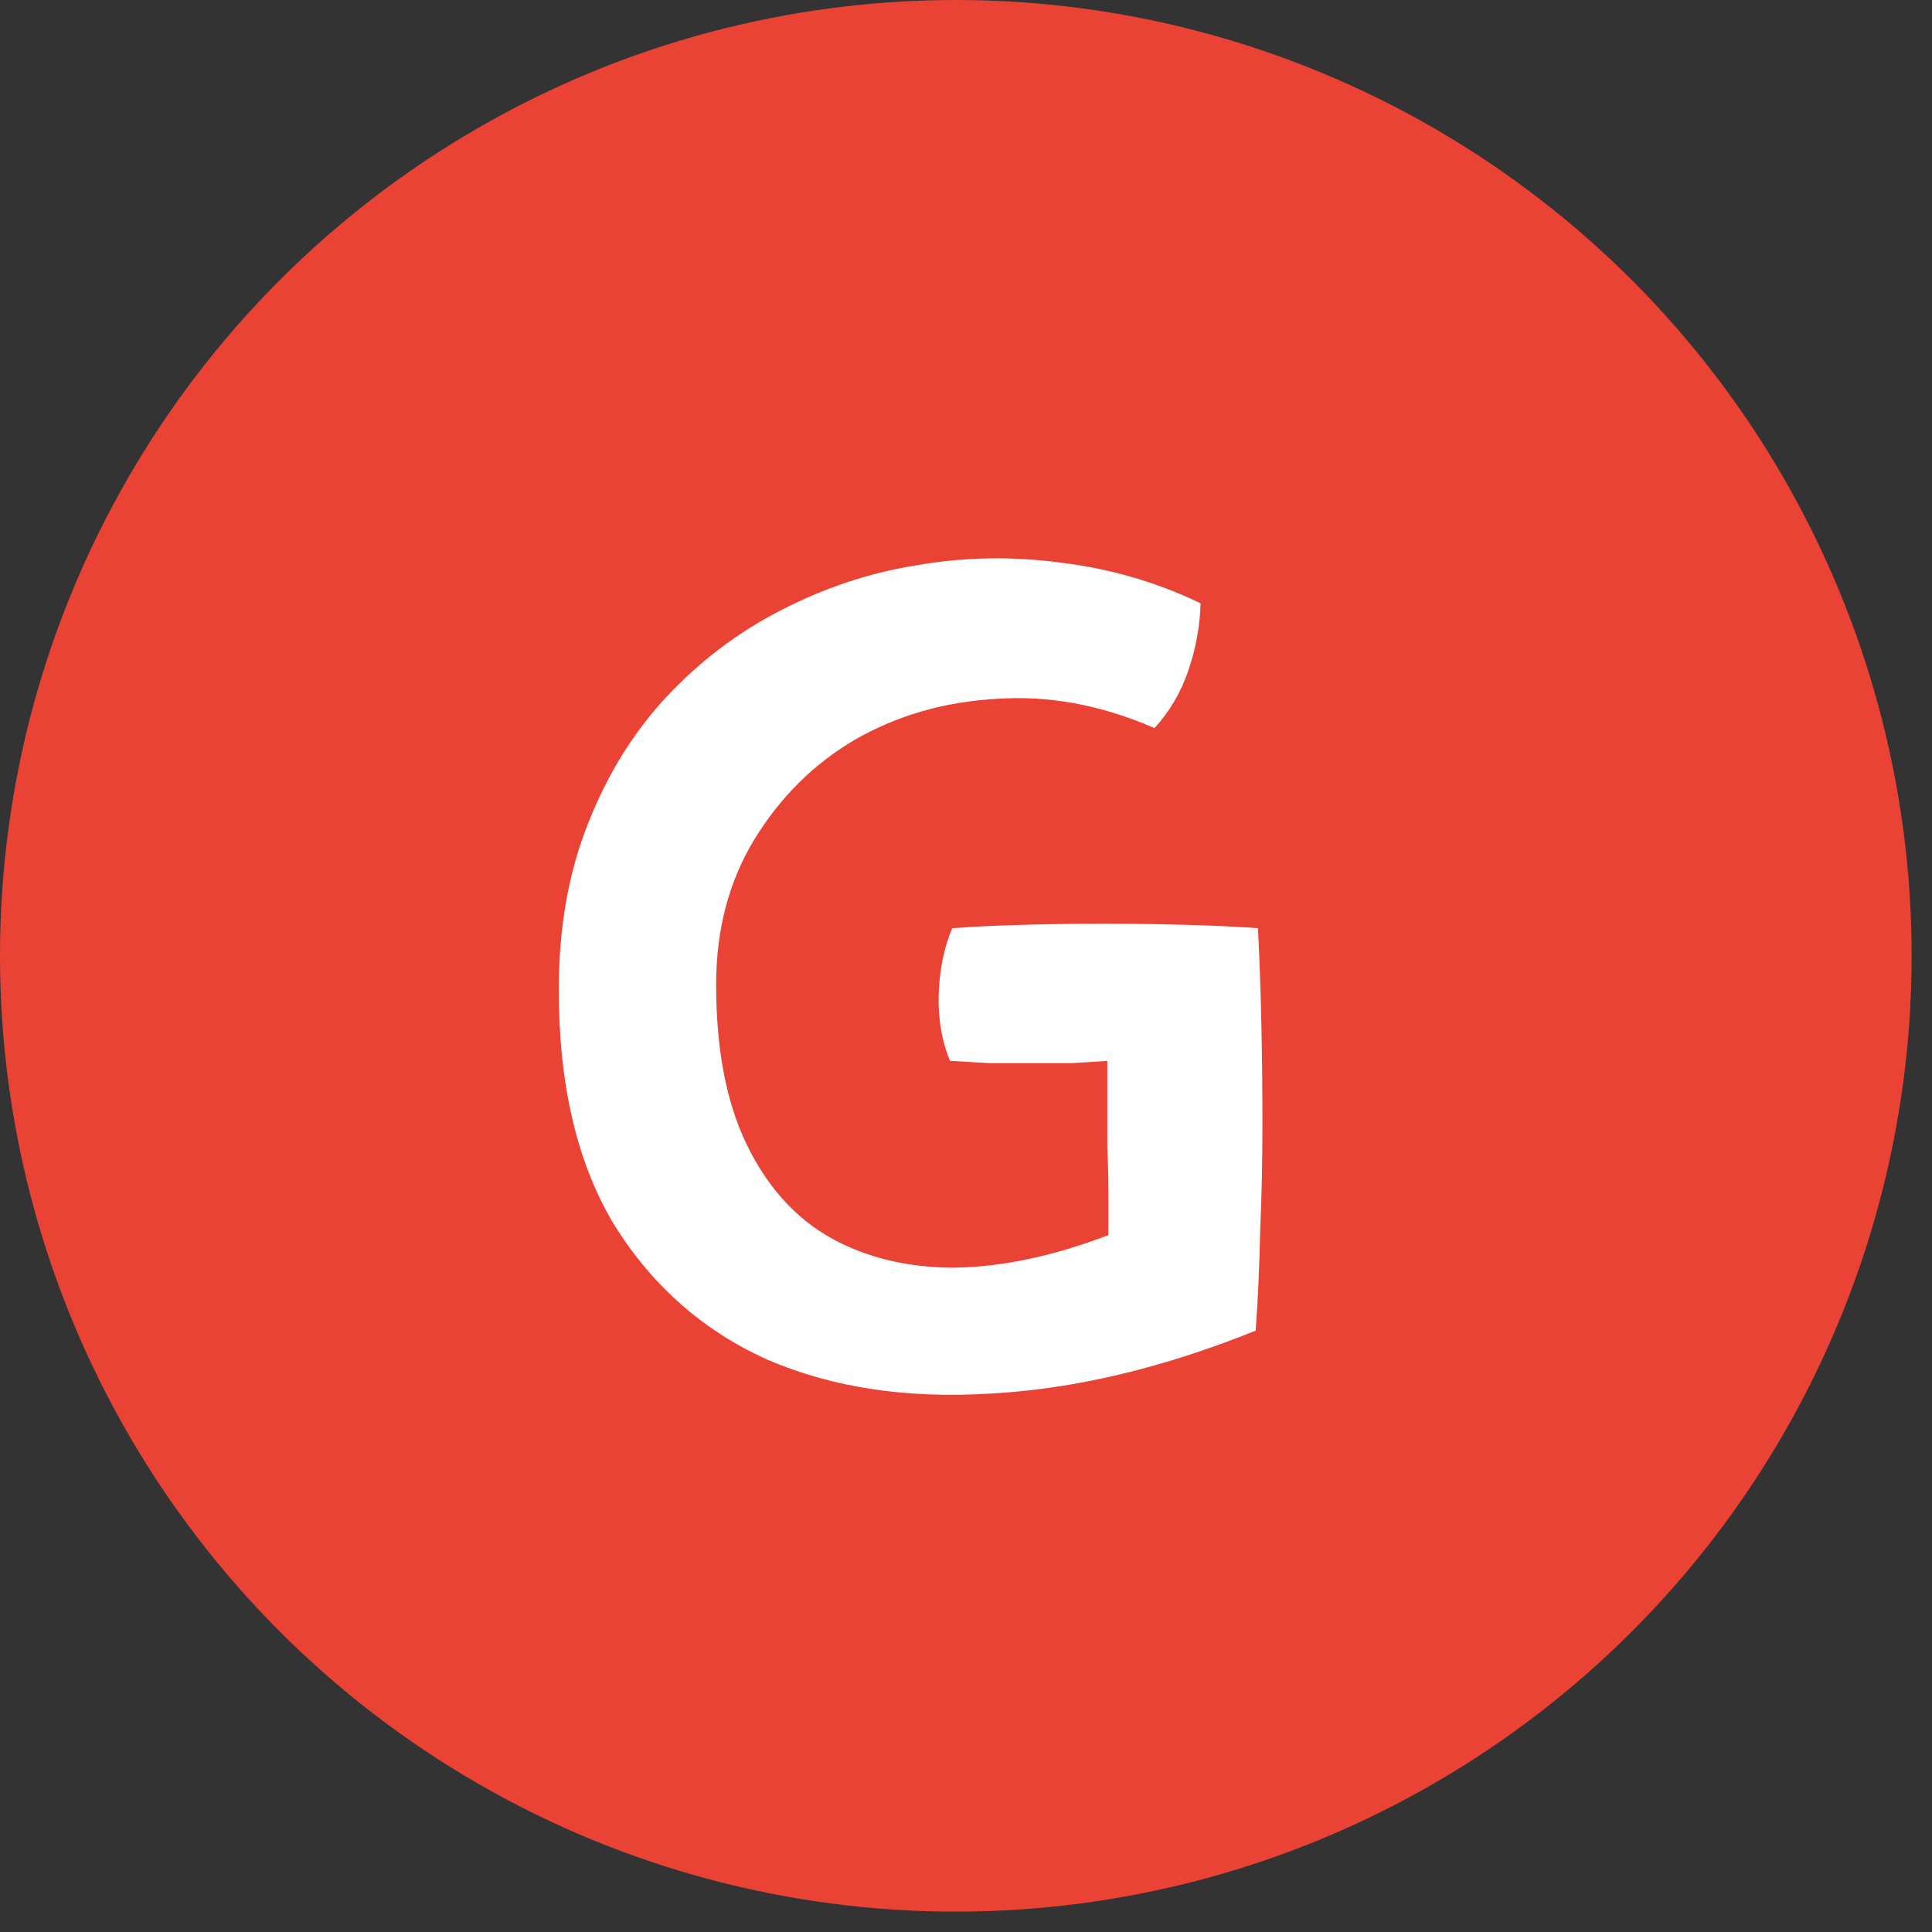 <svg width="55" height="55" viewBox="0 0 55 55" fill="none" xmlns="http://www.w3.org/2000/svg">
<rect x="0" y="0" width="55" height="55" fill="#333333" stroke="none"/>
<circle cx="27.21" cy="27.21" r="27.21" fill="#EA4335"/>
<path d="M35.747 37.88C33.102 38.947 30.585 39.544 28.195 39.672C25.806 39.821 23.694 39.501 21.859 38.712C20.046 37.901 18.595 36.632 17.507 34.904C16.441 33.155 15.907 30.915 15.907 28.184C15.907 26.413 16.185 24.835 16.739 23.448C17.294 22.04 18.041 20.835 18.979 19.832C19.939 18.808 21.027 17.987 22.243 17.368C23.481 16.728 24.771 16.301 26.115 16.088C27.481 15.853 28.857 15.832 30.243 16.024C31.63 16.195 32.942 16.579 34.179 17.176C34.158 17.837 34.041 18.477 33.827 19.096C33.614 19.715 33.294 20.259 32.867 20.728C31.353 20.067 29.849 19.789 28.355 19.896C26.883 19.981 25.55 20.365 24.355 21.048C23.182 21.731 22.222 22.68 21.475 23.896C20.75 25.091 20.387 26.467 20.387 28.024C20.387 29.859 20.675 31.373 21.251 32.568C21.827 33.763 22.617 34.648 23.619 35.224C24.643 35.8 25.827 36.088 27.171 36.088C28.537 36.067 29.998 35.757 31.555 35.16C31.555 34.819 31.555 34.435 31.555 34.008C31.555 33.56 31.545 33.112 31.523 32.664C31.523 32.216 31.523 31.779 31.523 31.352C31.523 30.925 31.523 30.541 31.523 30.2C31.246 30.221 30.915 30.243 30.531 30.264C30.169 30.264 29.785 30.264 29.379 30.264C28.974 30.264 28.569 30.264 28.163 30.264C27.758 30.243 27.385 30.221 27.043 30.2C26.809 29.624 26.702 28.995 26.723 28.312C26.745 27.608 26.873 26.979 27.107 26.424C27.683 26.381 28.345 26.349 29.091 26.328C29.859 26.307 30.638 26.296 31.427 26.296C32.217 26.296 32.995 26.307 33.763 26.328C34.531 26.349 35.214 26.381 35.811 26.424C35.854 27.235 35.886 28.12 35.907 29.08C35.929 30.04 35.939 31.021 35.939 32.024C35.939 33.027 35.918 34.029 35.875 35.032C35.854 36.035 35.811 36.984 35.747 37.88Z" fill="white"/>
</svg>
